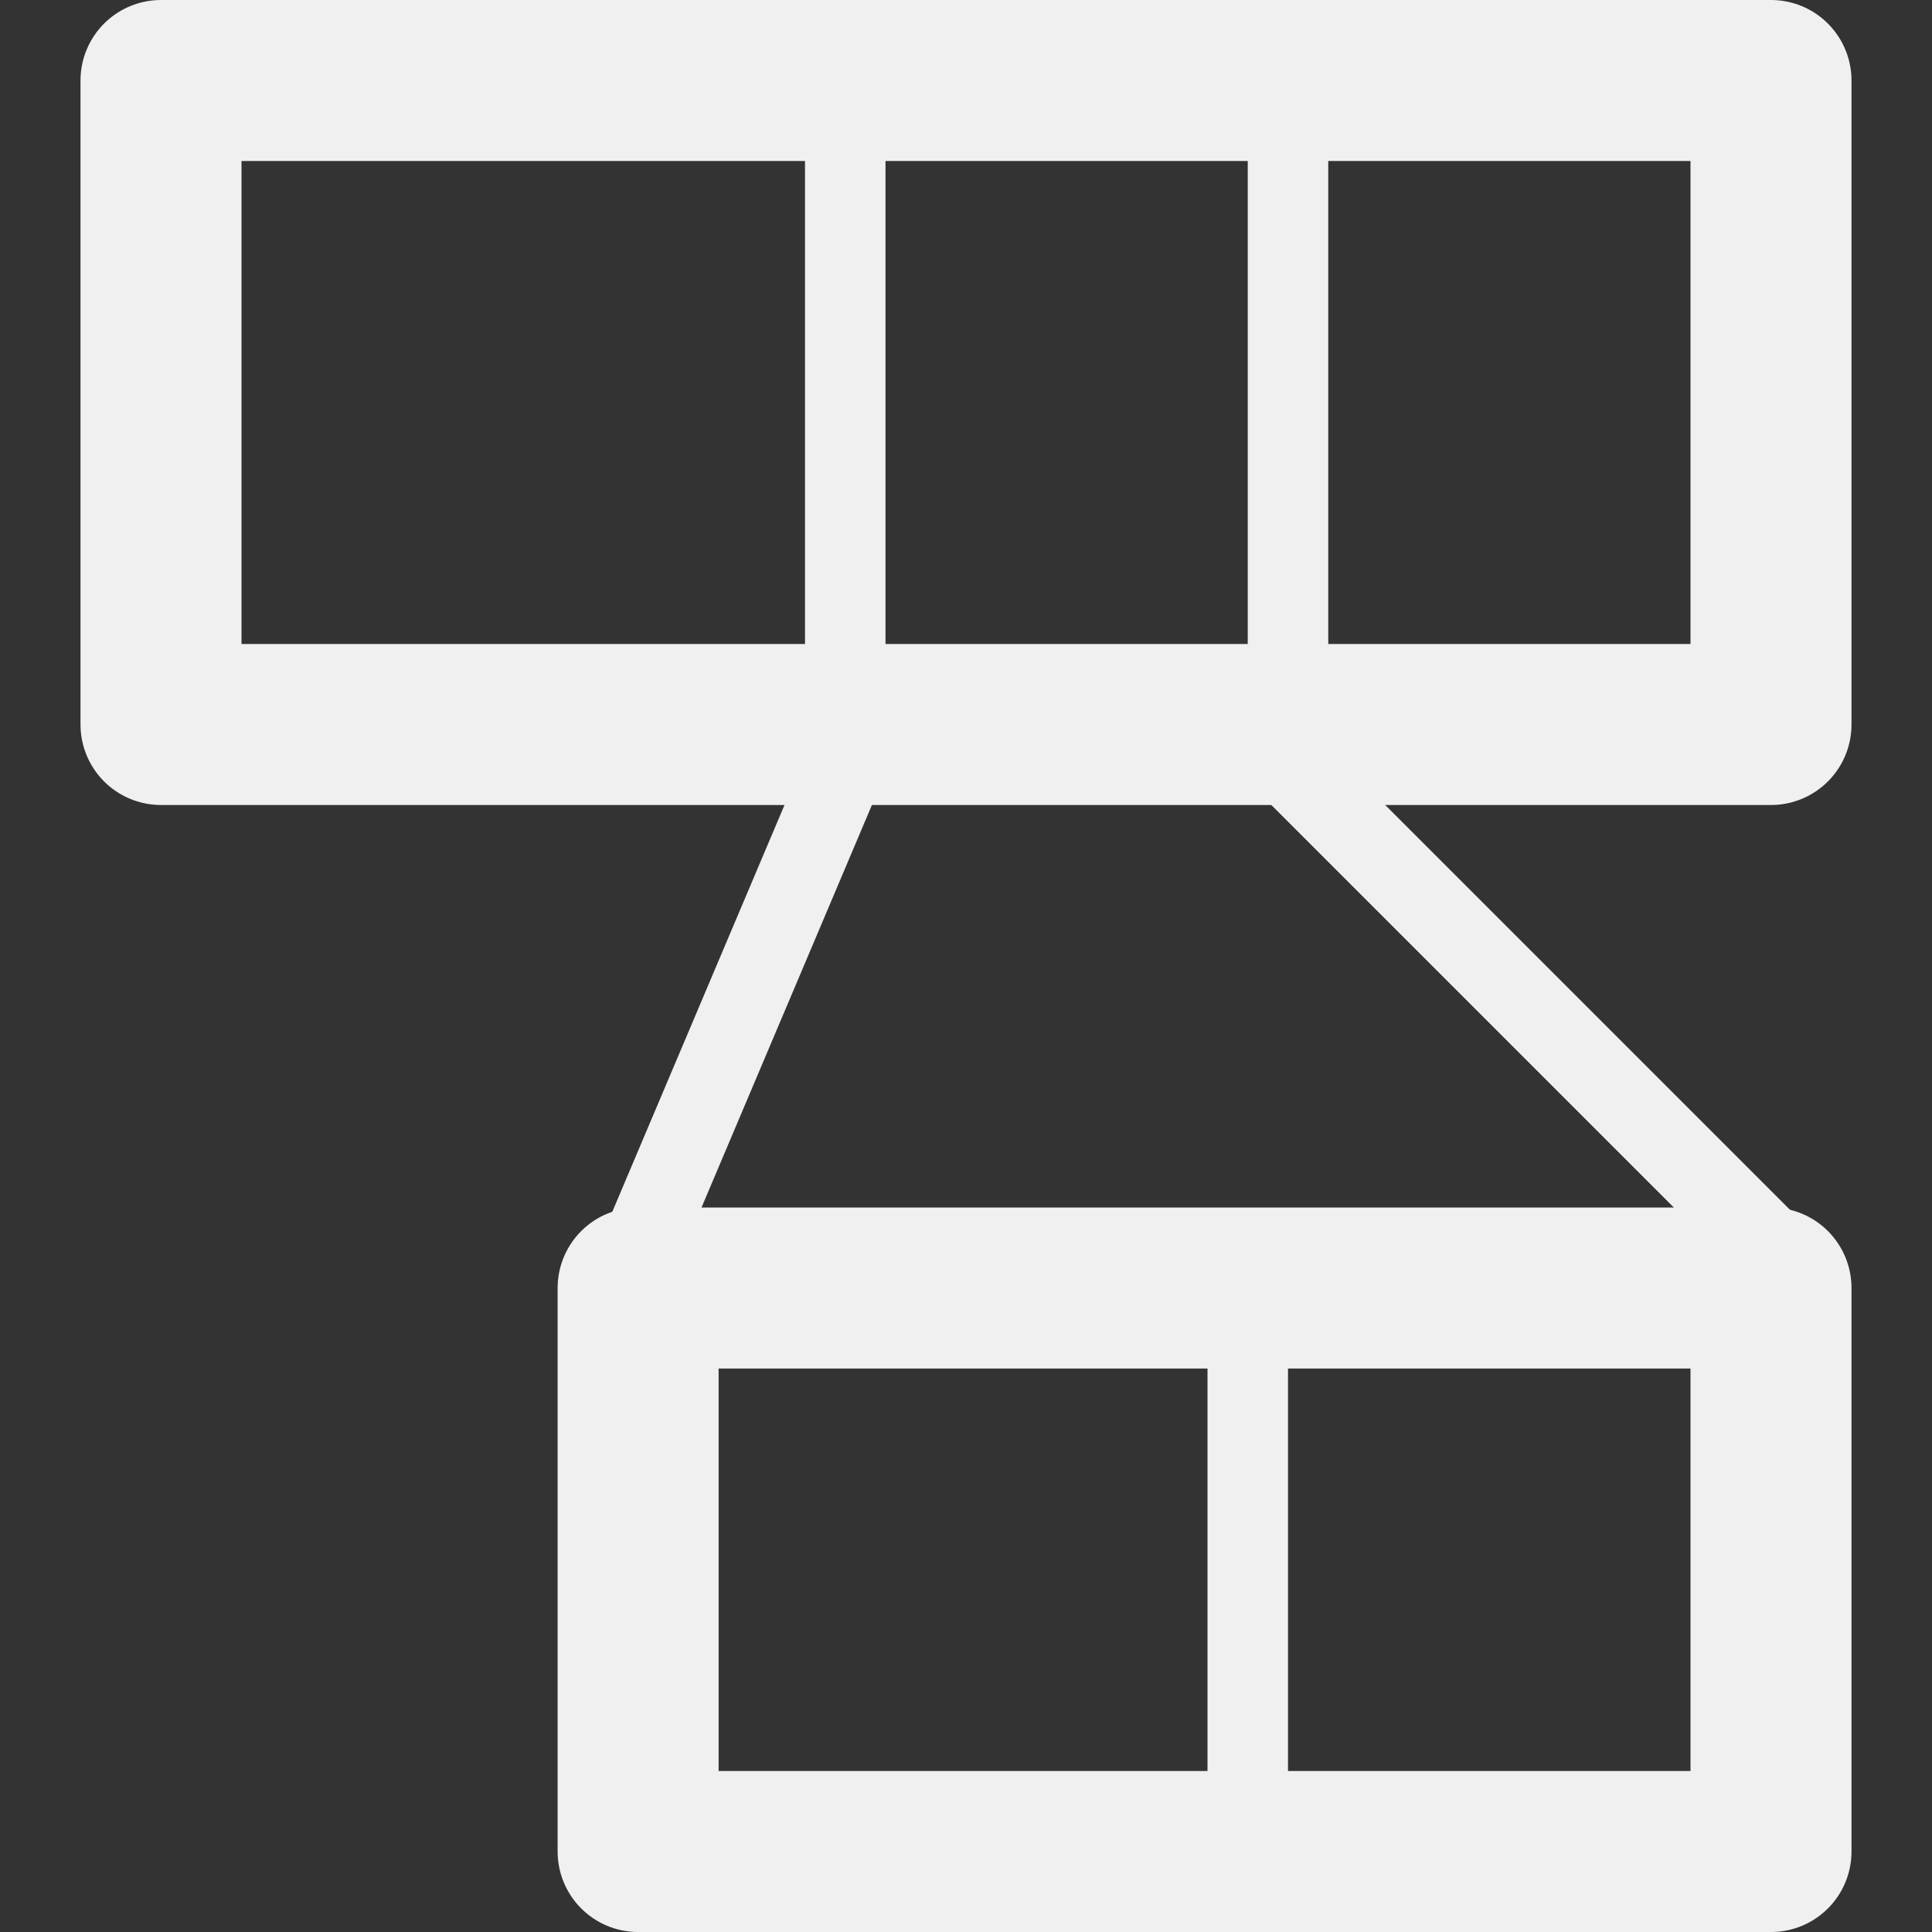 <!-- AUTOGENERATED FROM treemode_packet.svg -->  <svg fill="none" stroke="#F0F0F0" version="1.1" viewBox="0 0 24 24" xmlns="http://www.w3.org/2000/svg">
  <rect x="0" y="0" width="24" height="24" fill="#333333" stroke="none"/>
  <path d="m2 1h20v8h-20z" stroke-linejoin="round" stroke-width="2"/>
  <path d="m10.5 1v8"/>
  <path d="m16 1v8"/>
  <path d="m7.927 16h14.073v7h-14.073z" stroke-linejoin="round" stroke-width="2"/>
  <path d="m10.5 9.5-2.54 6"/>
  <path d="m16 9.5 6 6"/>
  <path d="m15.5 16.5v6"/>
</svg>
